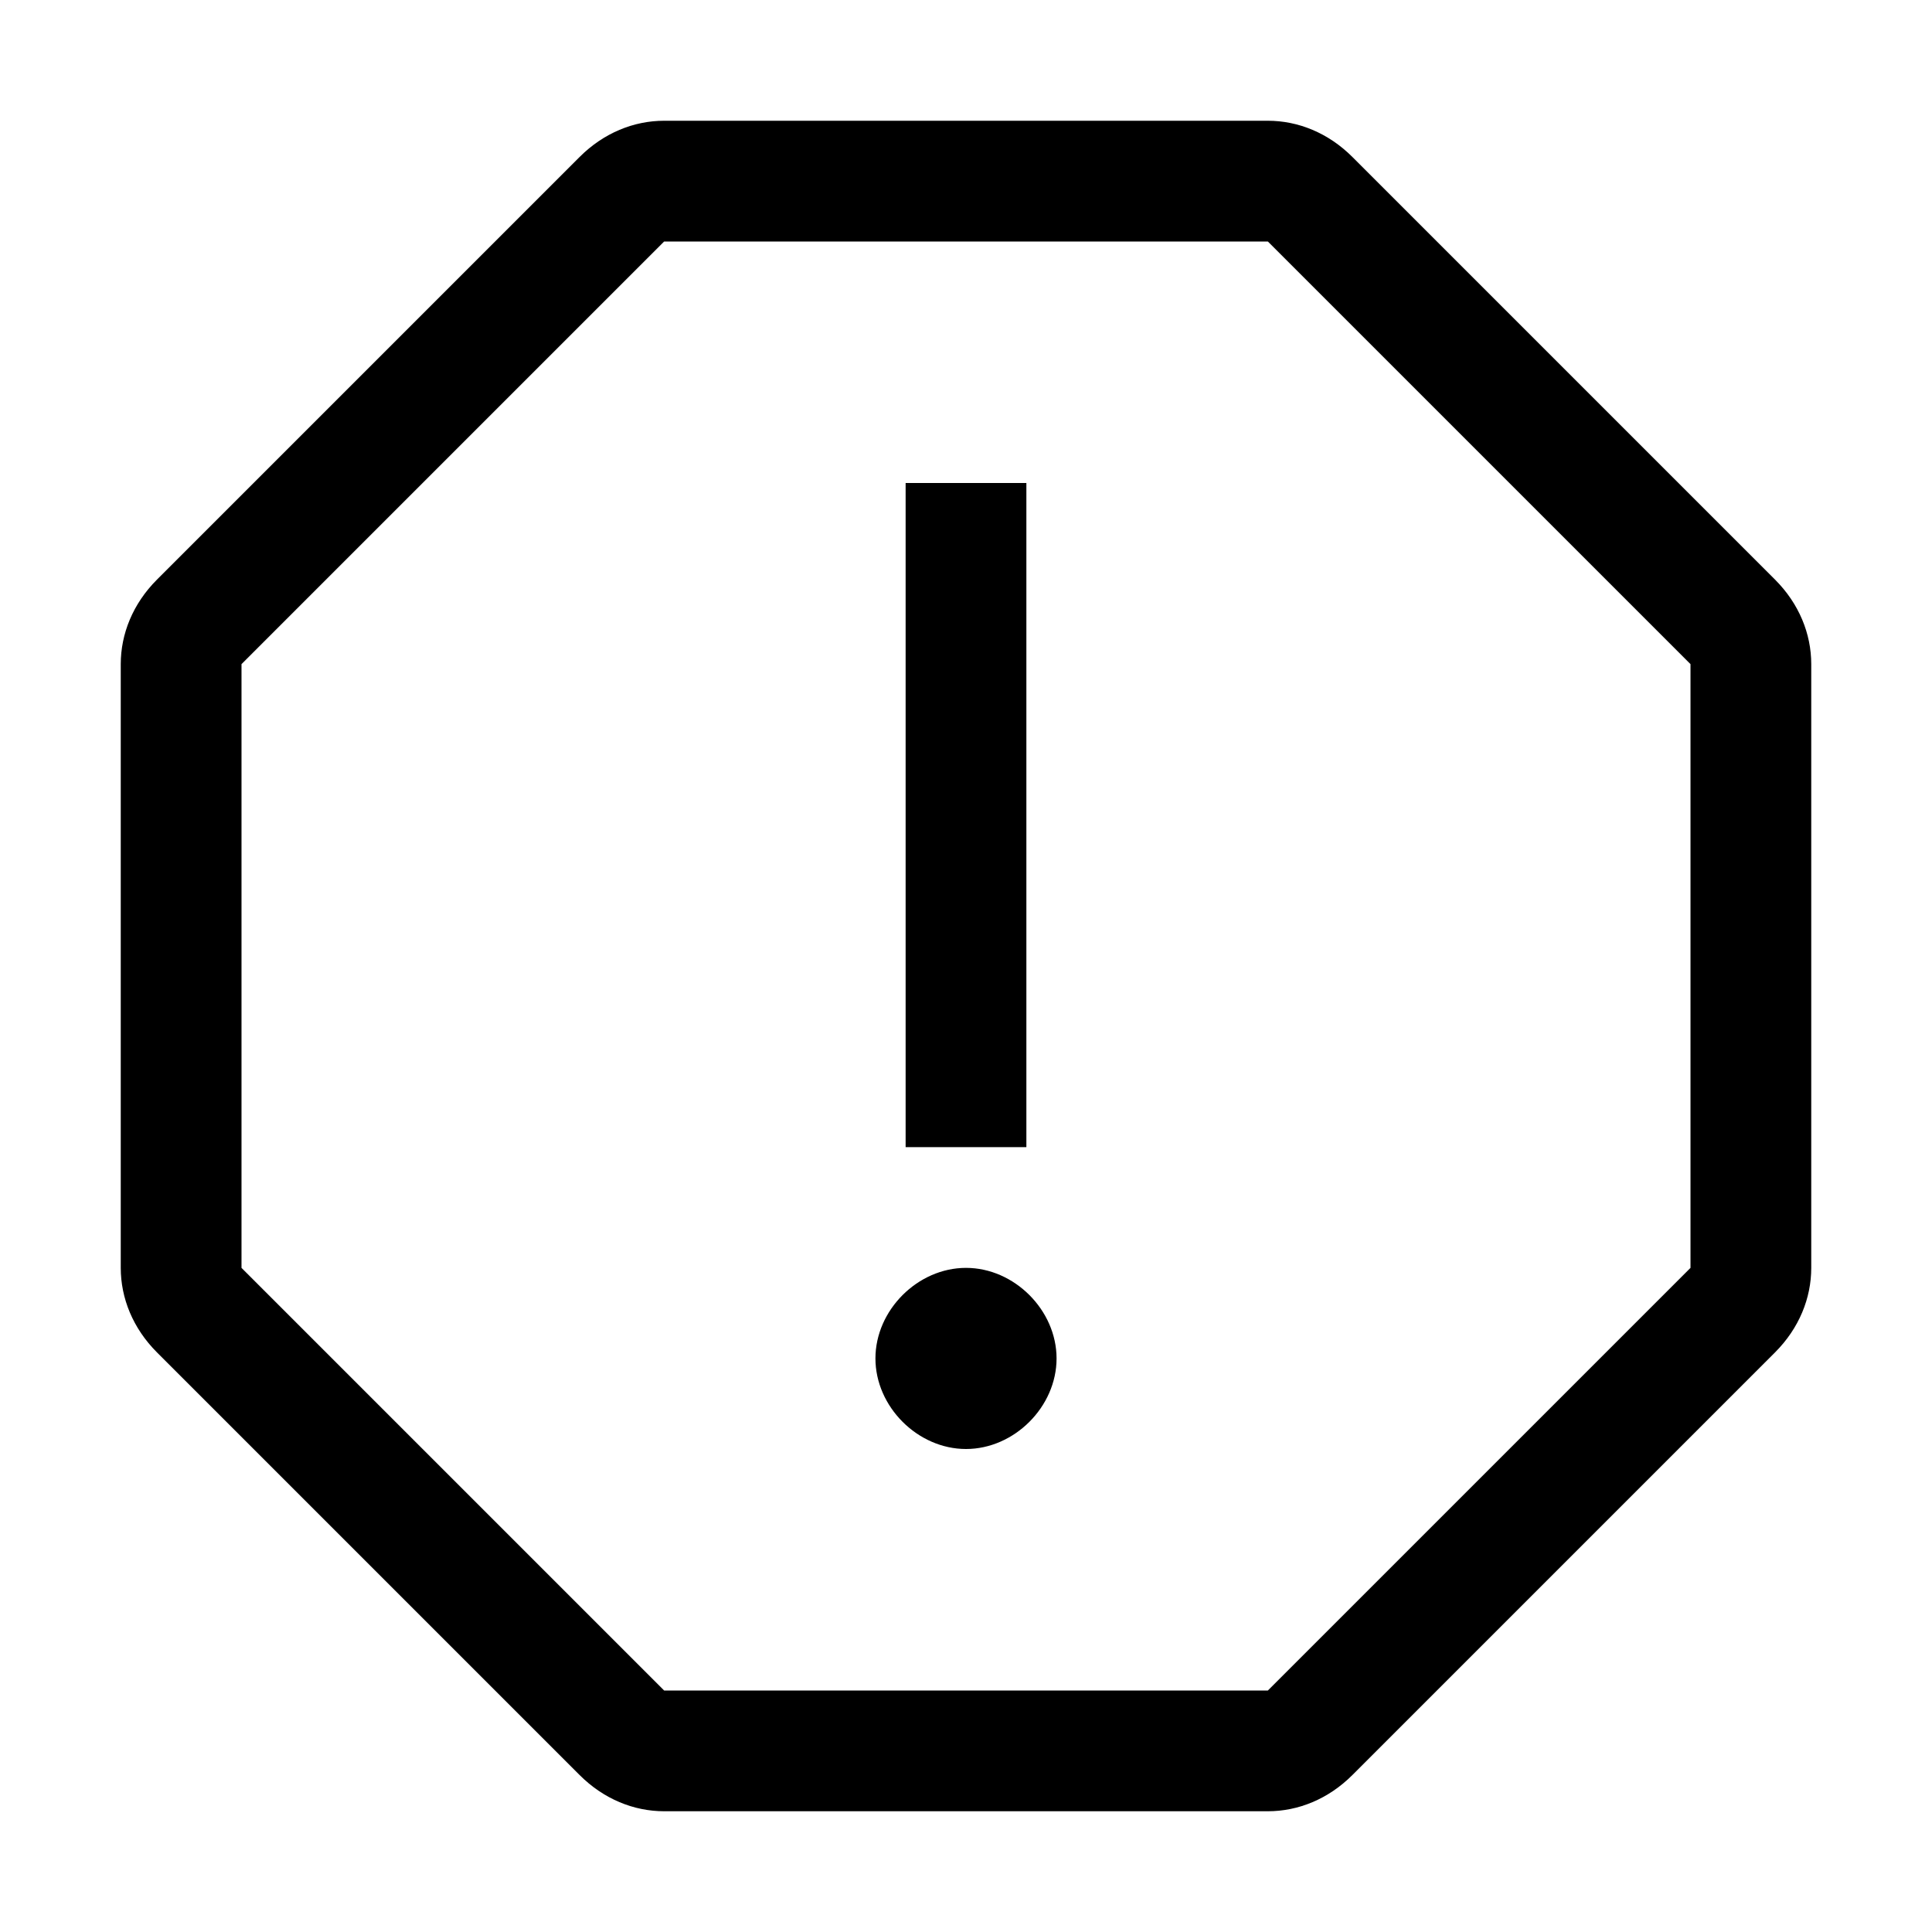 <?xml version="1.0" encoding="utf-8"?>
<!-- Generator: Adobe Illustrator 25.4.1, SVG Export Plug-In . SVG Version: 6.00 Build 0)  -->
<svg version="1.1" id="Layer_1" xmlns="http://www.w3.org/2000/svg" xmlns:xlink="http://www.w3.org/1999/xlink" x="0px" y="0px"
	 width="32px" height="32px" viewBox="0 0 32 32" style="enable-background:new 0 0 32 32;" xml:space="preserve">
<style type="text/css">
	.st0{fill:#FFFFFF;}
	.st1{fill:none;stroke:#999999;stroke-width:2.000000e-02;stroke-miterlimit:10;}
	.st2{fill:none;stroke:#FF00FF;stroke-width:4.000000e-02;stroke-miterlimit:10;}
	.st3{fill:none;stroke:#FF00FF;stroke-width:0.1;stroke-miterlimit:10;}
	.st4{opacity:0.3;fill:none;stroke:#000000;stroke-width:2;stroke-miterlimit:10;}
	.st5{opacity:0.3;}
	.st6{fill:#ED1C24;}
	.st7{fill:#39B54A;}
	.st8{fill:none;}
</style>
<g>
	<path d="M29.4,9.6l-7-7C22,2.2,21.5,2,21,2H11c-0.5,0-1,0.2-1.4,0.6l-7,7C2.2,10,2,10.5,2,11V21c0,0.5,0.2,1,0.6,1.4l7,7
		C10,29.8,10.5,30,11,30H21c0.5,0,1-0.2,1.4-0.6l7-7C29.8,22,30,21.5,30,21V11C30,10.5,29.8,10,29.4,9.6z M28,21l-7,7H11l-7-7V11
		l7-7H21l7,7V21z M17,19h-2V8h2V19z M17.5,22.5c0,0.8-0.7,1.5-1.5,1.5s-1.5-0.7-1.5-1.5c0-0.8,0.7-1.5,1.5-1.5S17.5,21.7,17.5,22.5z
		"/>
	<rect class="st8" width="32" height="32"/>
</g>
</svg>

